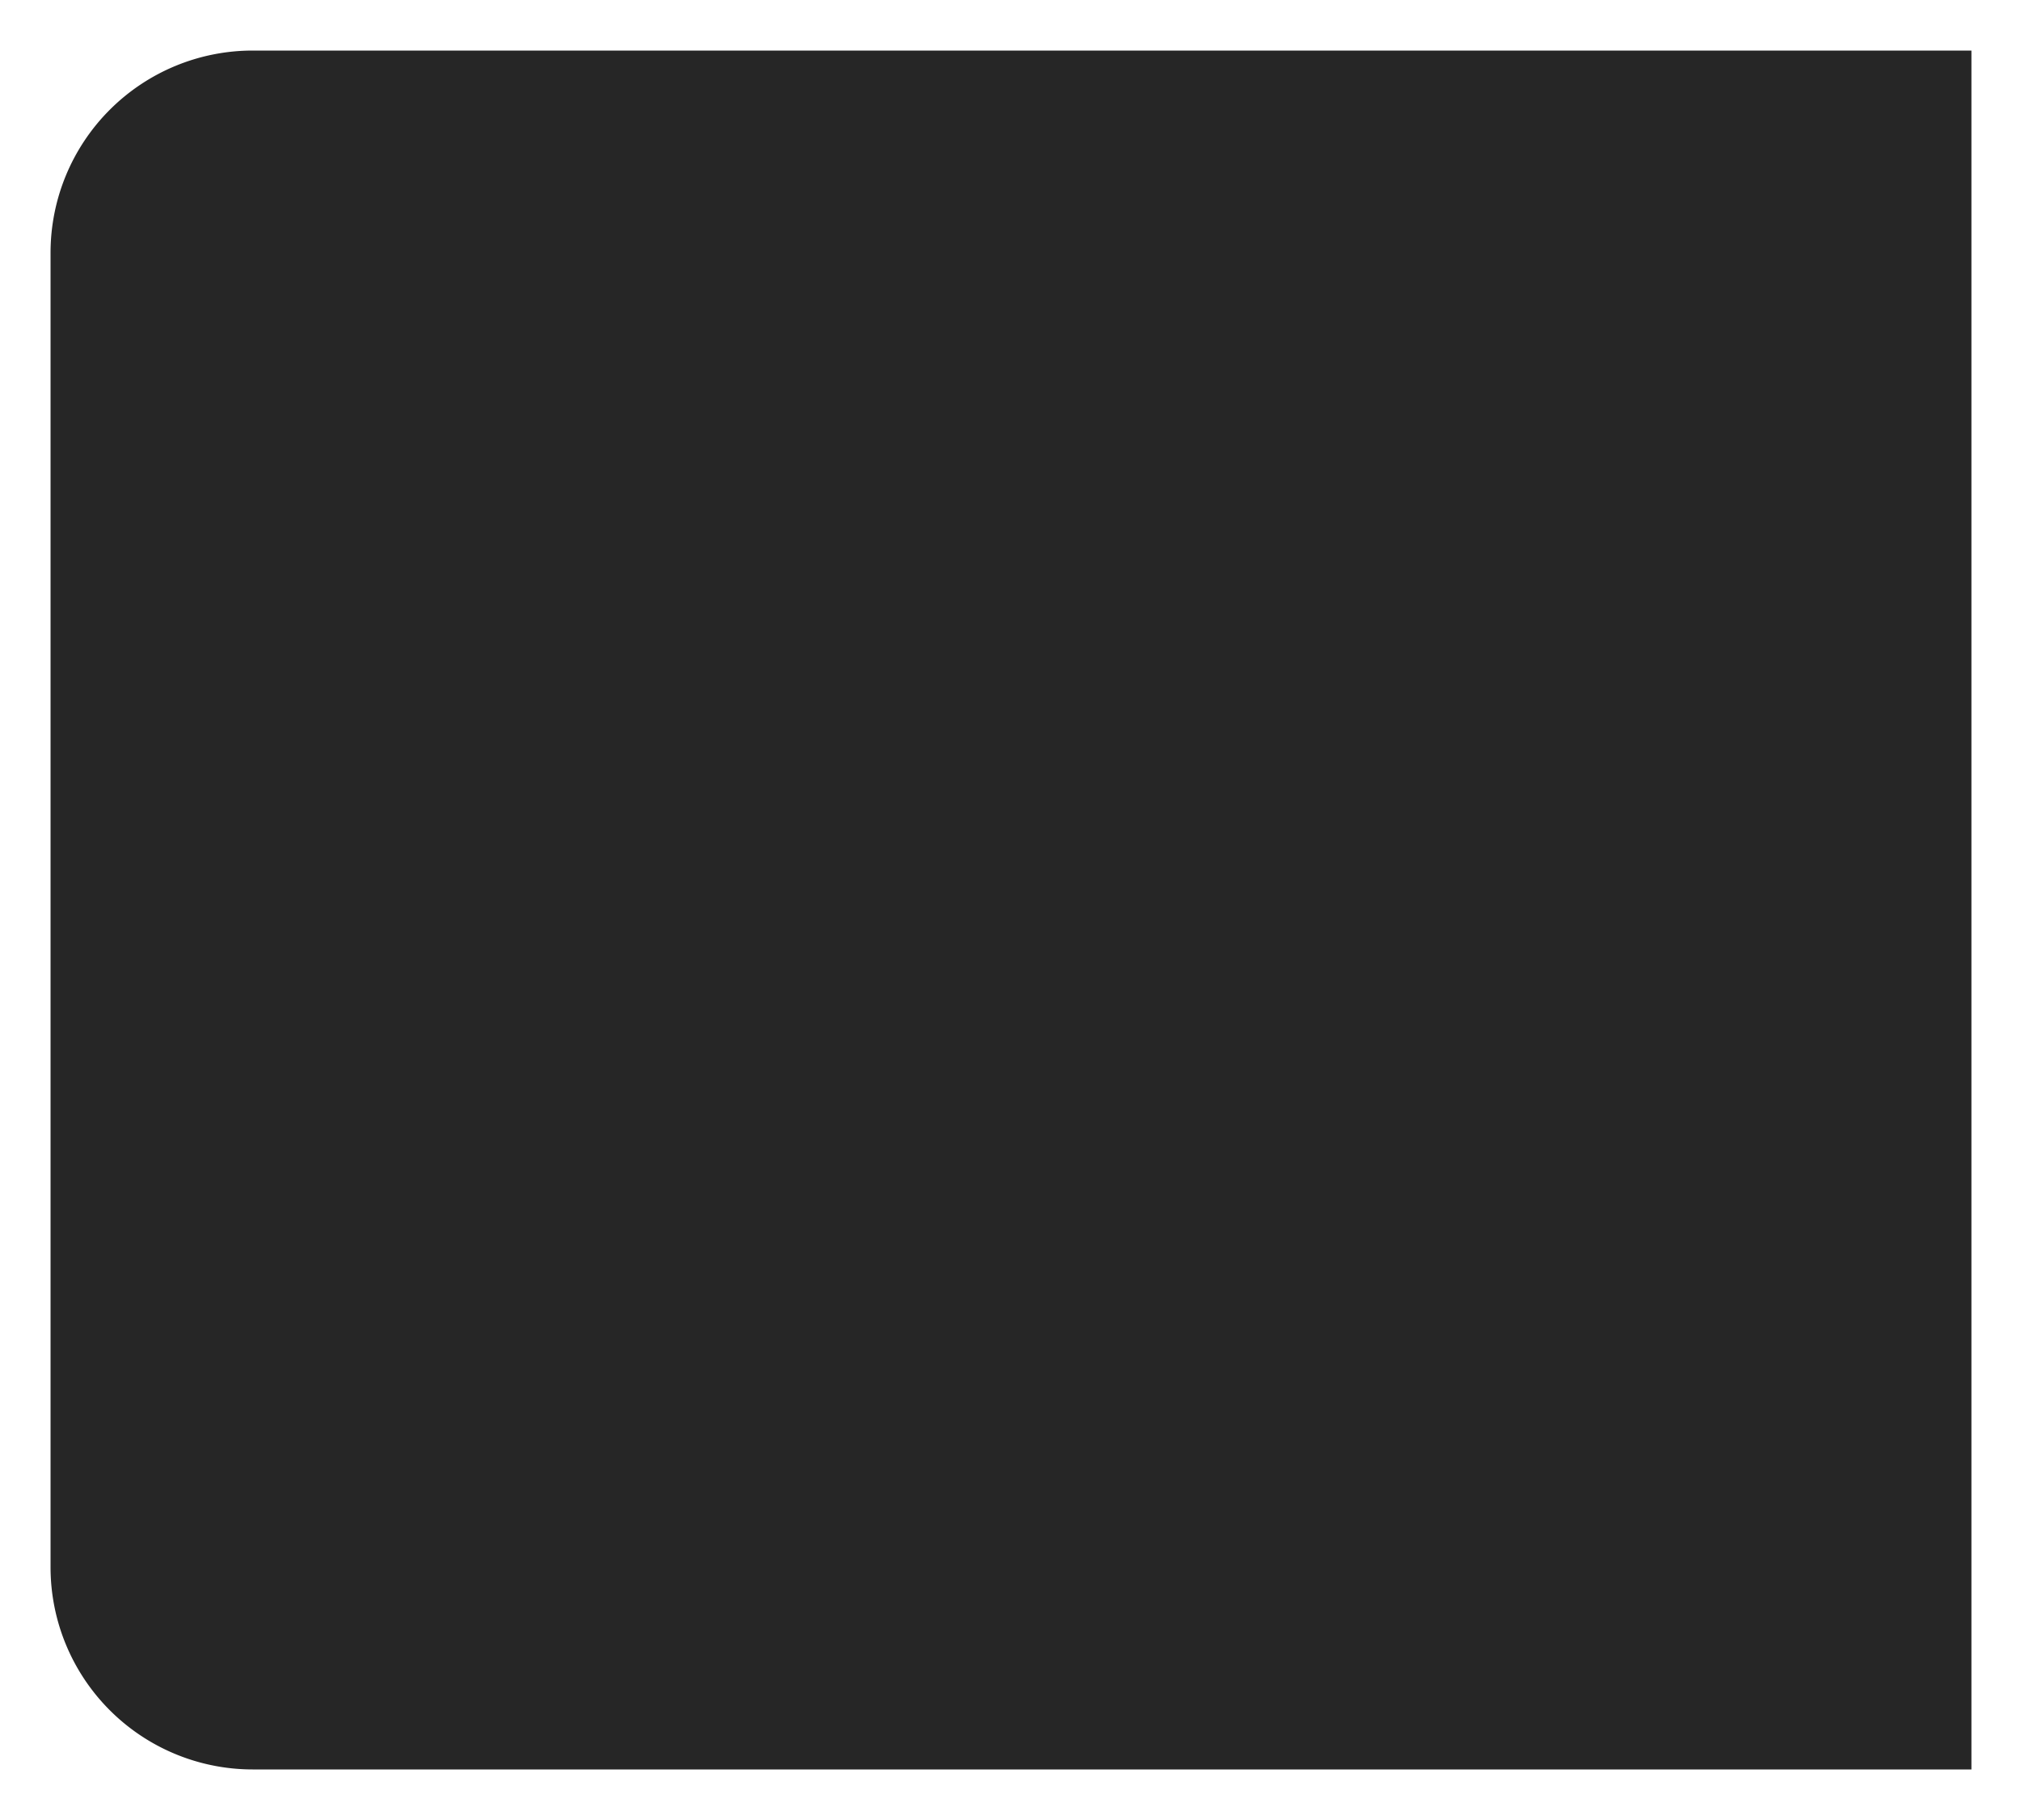 ﻿<?xml version="1.0" encoding="utf-8"?>
<svg version="1.1" xmlns:xlink="http://www.w3.org/1999/xlink" width="40px" height="36px" xmlns="http://www.w3.org/2000/svg">
  <g transform="matrix(1 0 0 1 -26 -54 )">
    <path d="M 27 59  A 4 4 0 0 1 31 55 L 65 55  L 65 89  L 31 89  A 4 4 0 0 1 27 85 L 27 59  Z " fill-rule="nonzero" fill="#262626" stroke="none" />
  </g>
</svg>